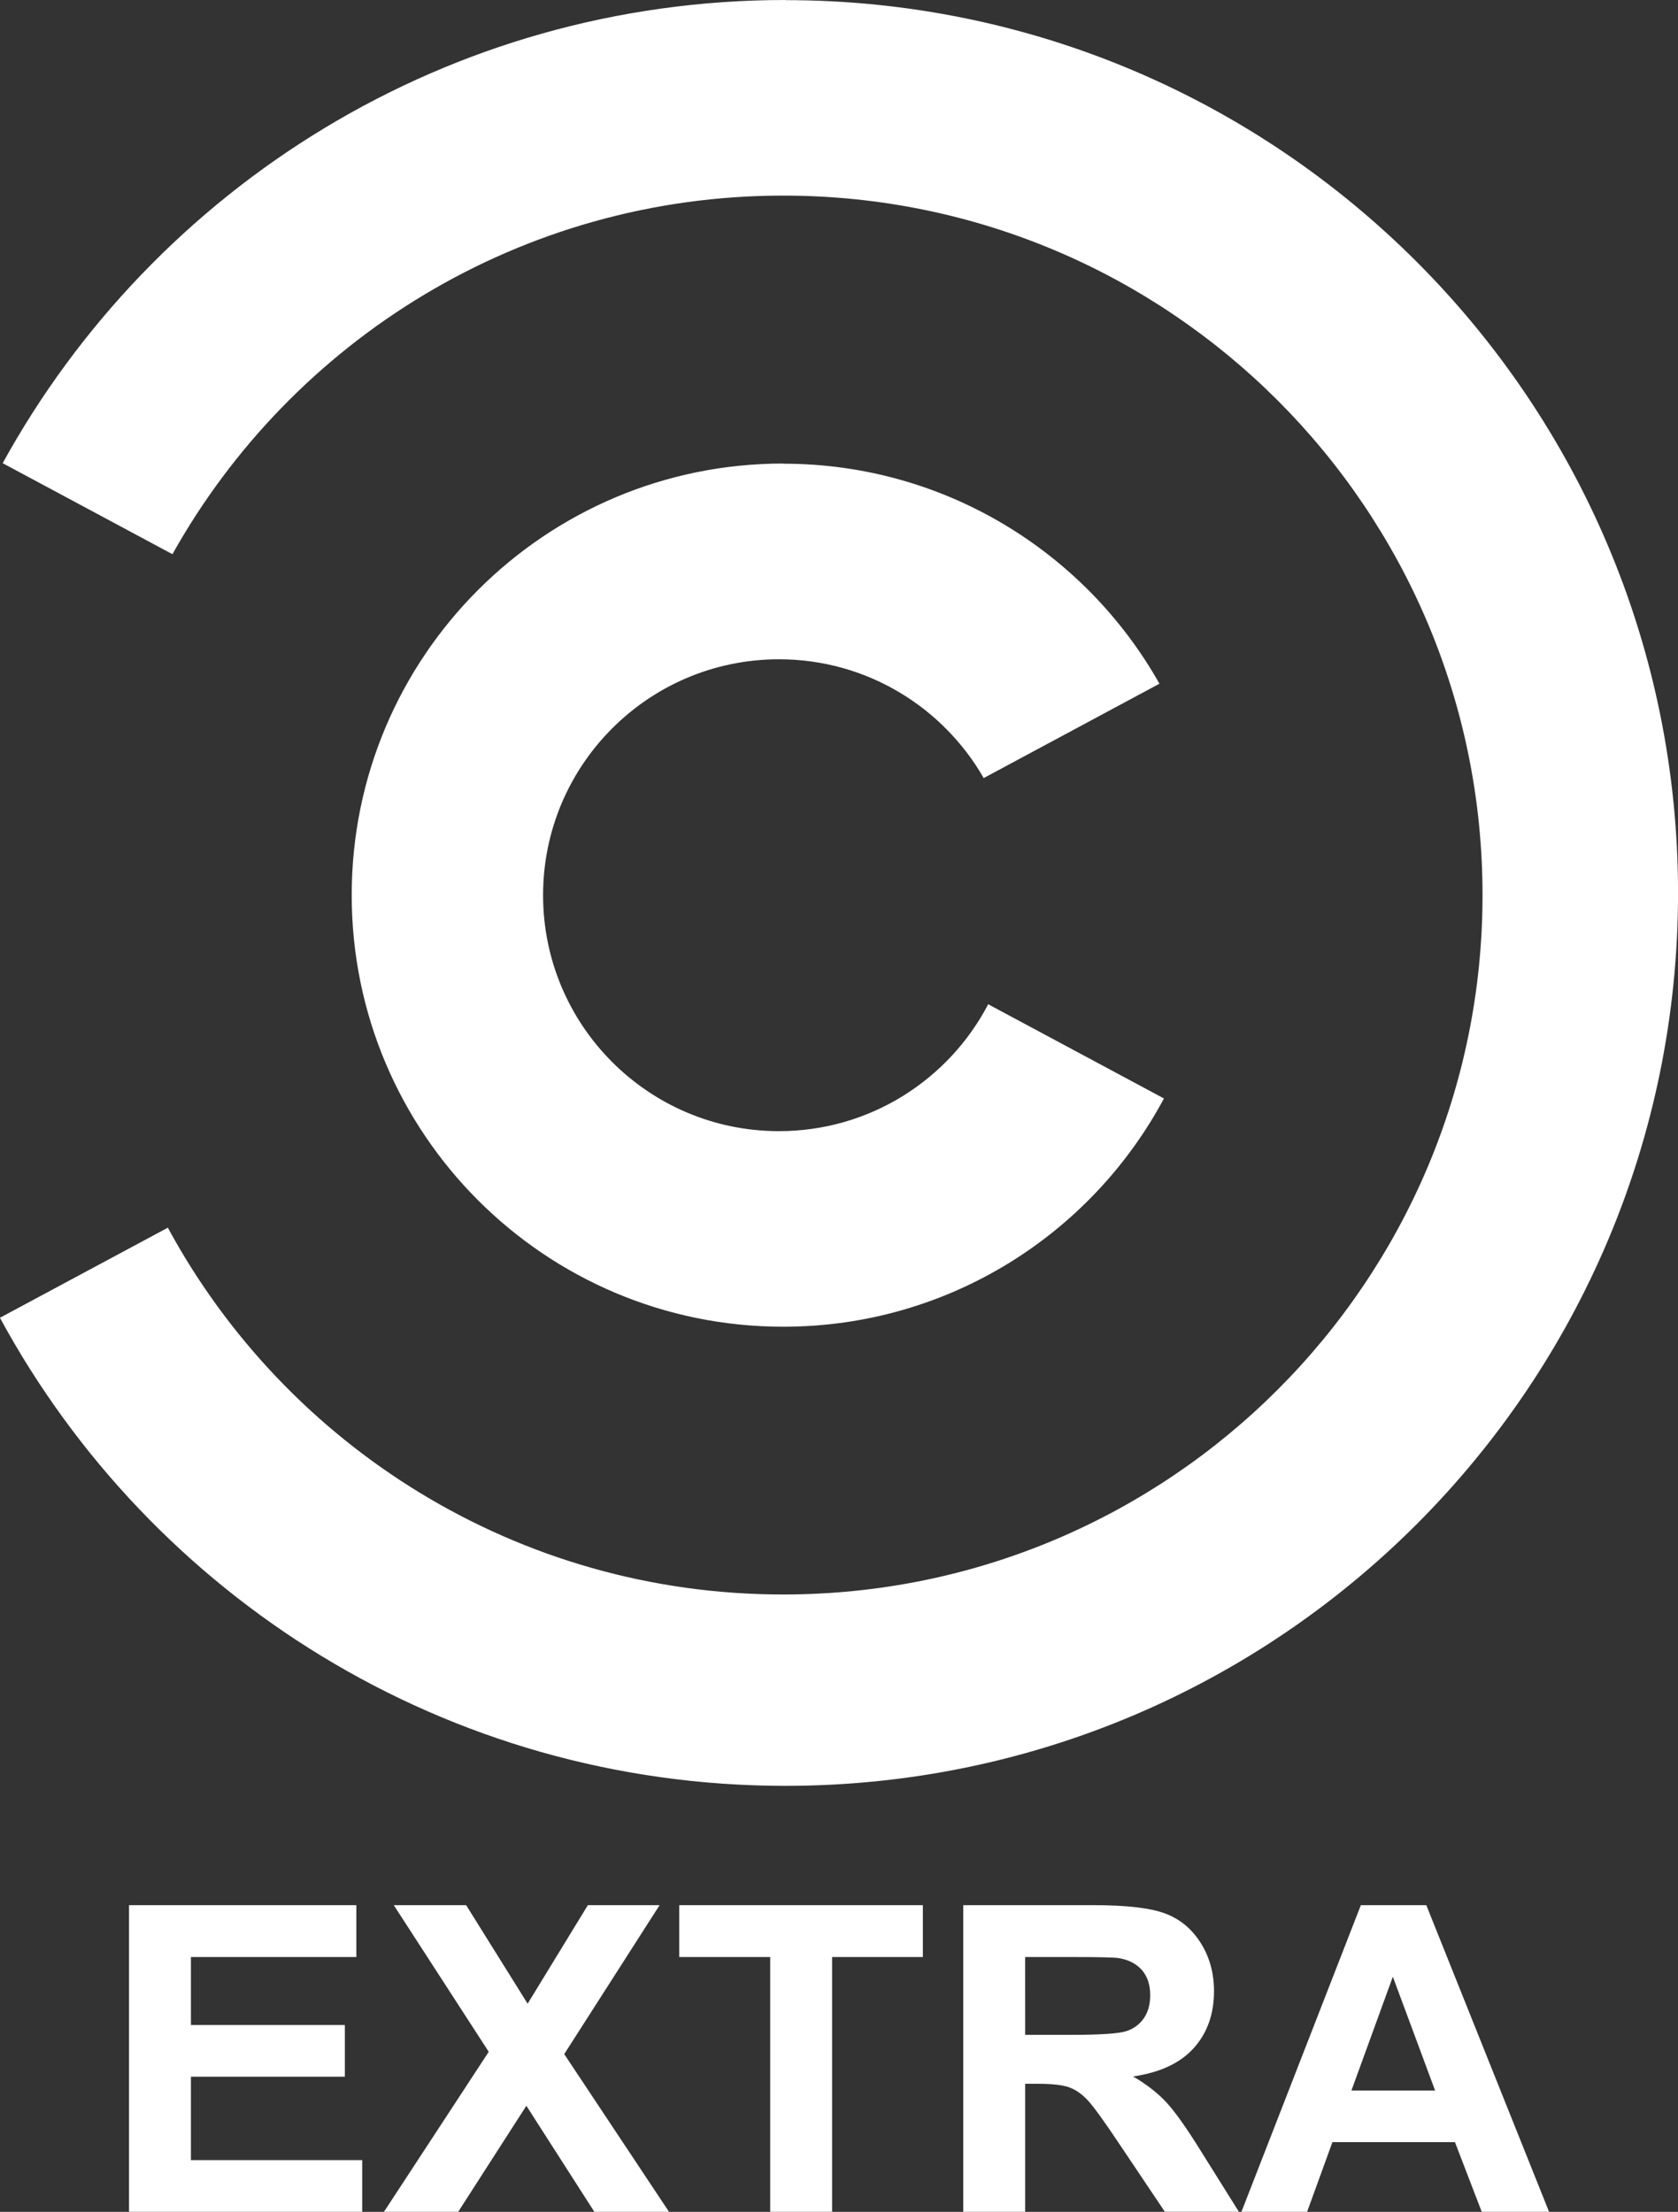 <svg xmlns="http://www.w3.org/2000/svg" viewBox="0 0 156.71 206.53"><rect x="0" y="0" width="156.71" height="206.53" fill="#333333" stroke="none"/><g fill="#fff"><path d="m73.35 0c-31.498 0-58.917 17.47-73.1 43.25l15.855 8.498c11.169-19.976 32.531-33.484 57.04-33.484 36.07 0 65.31 29.24 65.31 65.31 0 36.07-29.24 65.31-65.31 65.31-24.826 0-46.42-13.856-57.47-34.25l-15.681 8.411c14.11 26.03 41.661 43.707 73.35 43.707 46.04 0 83.37-37.33 83.37-83.37 0-46.04-37.33-83.37-83.37-83.37m-.198 43.27c-22.254 0-40.3 18.04-40.3 40.3 0 22.254 18.04 40.3 40.3 40.3 15.391 0 28.77-8.629 35.556-21.314l-16.413-8.796c-3.678 7.04-11.05 11.848-19.54 11.848-12.169 0-22.03-9.865-22.03-22.03 0-12.169 9.865-22.03 22.03-22.03 8.185 0 15.318 4.466 19.12 11.09l16.413-8.808c-6.909-12.263-20.06-20.545-35.13-20.545"/><g transform="translate(-21.861.616)"><path d="m33.91 205.91v-28.633h21.23v4.844h-15.449v6.348h14.375v4.824h-14.375v7.793h15.996v4.824z"/><path d="m57.719 205.91l9.785-14.941-8.867-13.691h6.758l5.742 9.199 5.625-9.199h6.699l-8.906 13.906 9.785 14.727h-6.973l-6.348-9.902-6.367 9.902z"/><path d="m93.79 205.91v-23.789h-8.496v-4.844h22.754v4.844h-8.477v23.789z"/><path d="m111.82 205.91v-28.633h12.168c3.06 0 5.283.257 6.67.771 1.387.514 2.497 1.429 3.33 2.744.833 1.315 1.25 2.819 1.25 4.512 0 2.148-.632 3.923-1.895 5.322-1.263 1.4-3.151 2.282-5.664 2.646 1.25.729 2.282 1.53 3.096 2.402.814.872 1.911 2.422 3.291 4.648l3.496 5.586h-6.914l-4.18-6.23c-1.484-2.227-2.5-3.63-3.047-4.209-.547-.579-1.126-.977-1.738-1.191-.612-.215-1.582-.322-2.91-.322h-1.172v11.953zm5.781-16.523h4.277c2.773 0 4.505-.117 5.195-.352.69-.234 1.23-.638 1.621-1.211.391-.573.586-1.289.586-2.148 0-.964-.257-1.742-.771-2.334-.514-.592-1.24-.967-2.178-1.123-.469-.065-1.875-.098-4.219-.098h-4.512z"/><path d="m166.53 205.91h-6.289l-2.5-6.504h-11.445l-2.363 6.504h-6.133l11.152-28.633h6.113zm-10.645-11.328l-3.945-10.625-3.867 10.625z"/></g></g></svg>